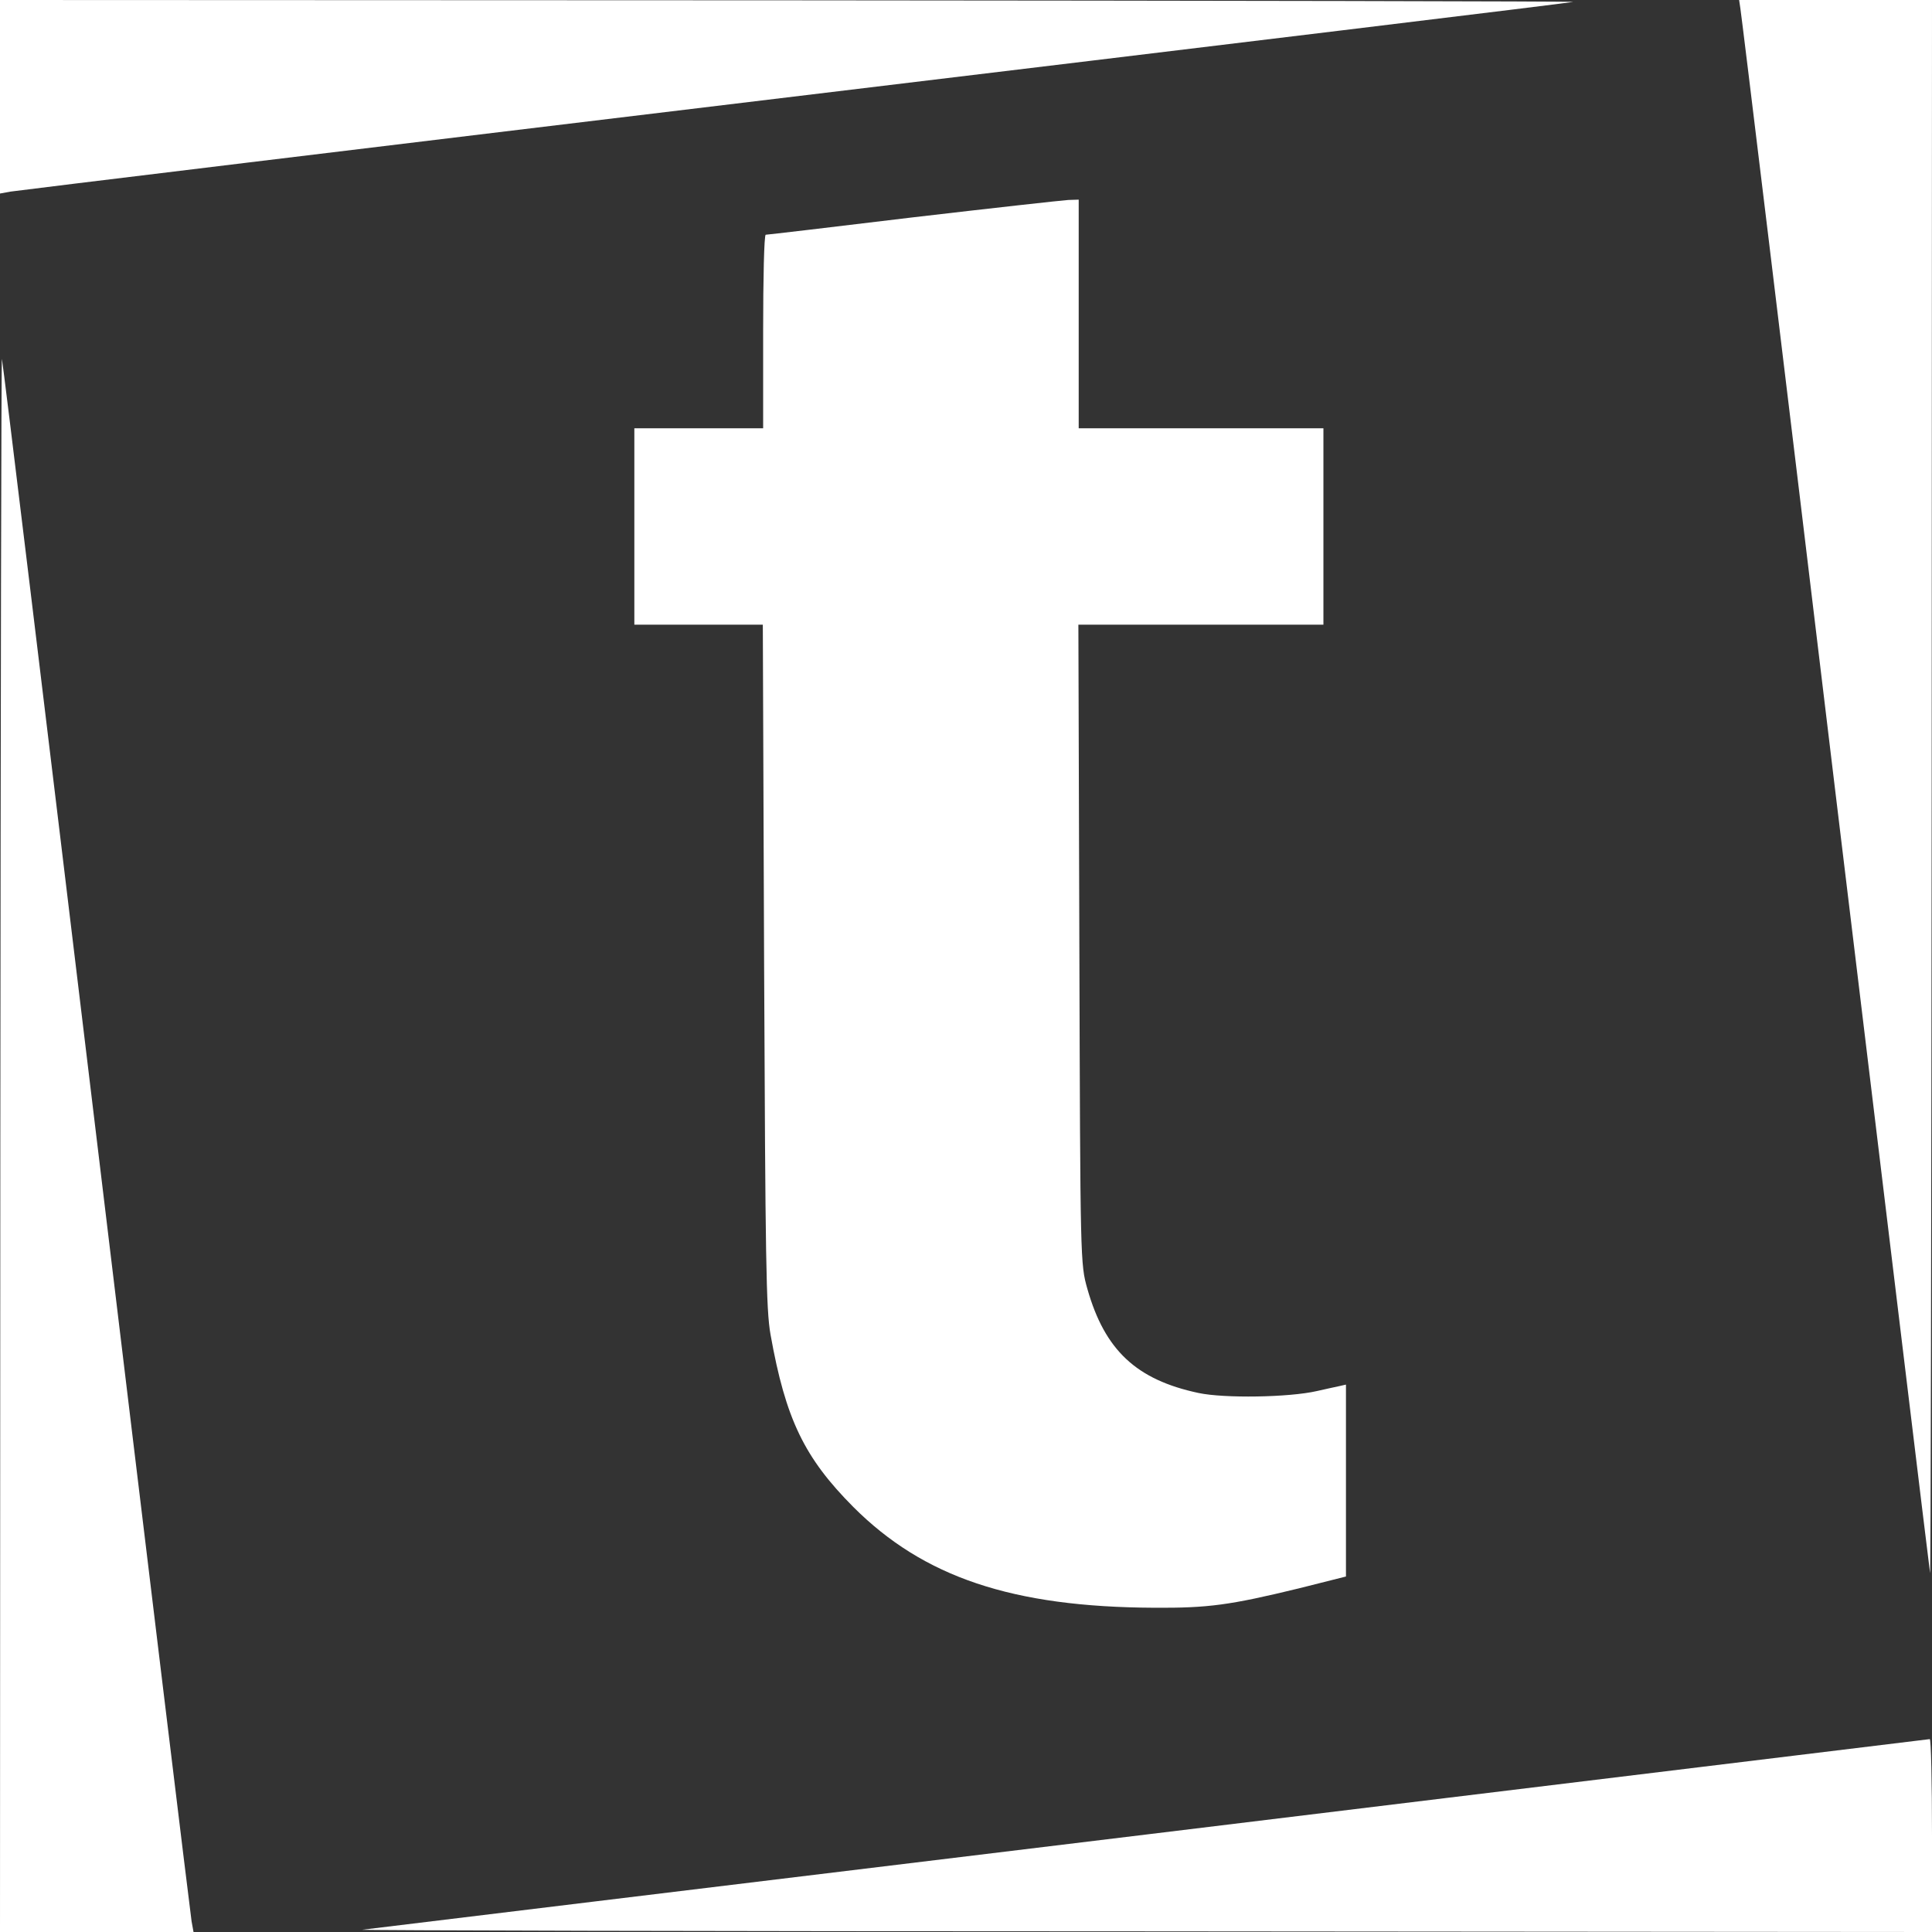 <?xml version="1.0" standalone="no"?>
<!DOCTYPE svg PUBLIC "-//W3C//DTD SVG 20010904//EN"
 "http://www.w3.org/TR/2001/REC-SVG-20010904/DTD/svg10.dtd">
<svg version="1.0" xmlns="http://www.w3.org/2000/svg"
 width="600pt" height="600pt" viewBox="0 0 600 600"
 preserveAspectRatio="xMidYMid meet">
<rect x="0" y="0" width="600" height="600" fill="#333333" stroke="none"/>
<g transform="translate(0,600) scale(0.1,-0.1)"
fill="#fff" stroke="none">
<path d="M0 5700 l0 -301 33 6 c17 3 1112 136 2432 295 1320 159 2409 291
2420 294 11 2 -1084 4 -2432 5 l-2453 1 0 -300z"/>
<path d="M5405 5973 c3 -16 136 -1110 295 -2433 160 -1323 292 -2414 294
-2425 2 -11 4 1084 5 2433 l1 2452 -300 0 -299 0 4 -27z"/>
<path d="M2835 5325 c-247 -30 -453 -54 -457 -54 -5 -1 -8 -136 -8 -301 l0
-300 -200 0 -200 0 0 -305 0 -305 199 0 200 0 4 -1057 c4 -916 6 -1070 20
-1148 47 -263 105 -382 257 -535 218 -218 493 -311 935 -313 167 -1 234 8 448
60 l147 37 0 298 0 298 -22 -5 c-13 -3 -43 -9 -68 -15 -87 -20 -289 -23 -368
-6 -193 41 -291 133 -345 323 -22 78 -22 81 -25 1071 l-3 992 381 0 380 0 0
305 0 305 -380 0 -380 0 0 355 0 355 -32 -1 c-18 -1 -235 -25 -483 -54z"/>
<path d="M1 2453 l-1 -2453 300 0 301 0 -6 33 c-3 17 -136 1112 -295 2432
-159 1320 -291 2409 -294 2420 -2 11 -4 -1084 -5 -2432z"/>
<path d="M3570 304 c-1328 -161 -2428 -295 -2445 -297 -16 -2 1074 -5 2423 -5
l2452 -2 0 300 c0 165 -3 300 -7 299 -5 -1 -1095 -133 -2423 -295z"/>
</g>
</svg>
